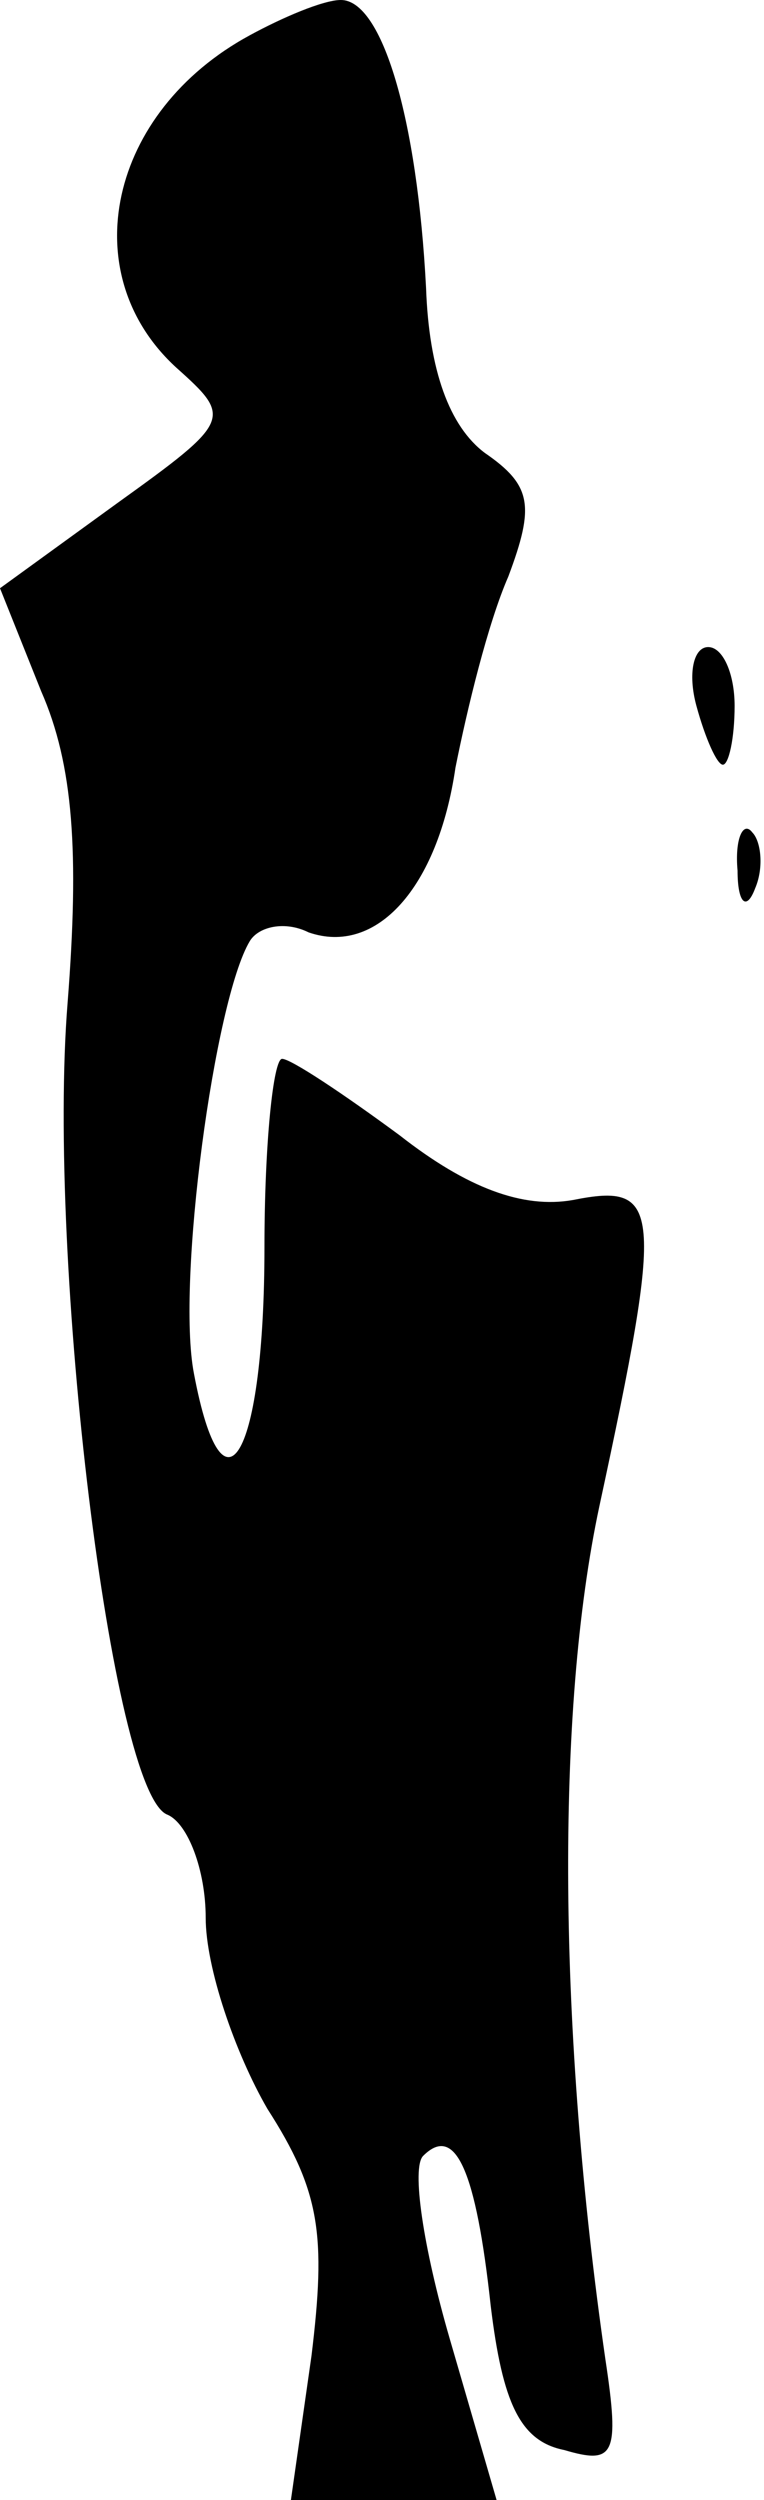 <?xml version="1.0" standalone="no"?>
<!DOCTYPE svg PUBLIC "-//W3C//DTD SVG 20010904//EN"
 "http://www.w3.org/TR/2001/REC-SVG-20010904/DTD/svg10.dtd">
<svg version="1.0" xmlns="http://www.w3.org/2000/svg"
 width="26pt" height="85pt" viewBox="0 0 26 85"
 preserveAspectRatio="xMidYMid meet">
<g transform="translate(0,85) scale(0.1,-0.1)"
fill="#000000" stroke="none">
<path fill="#000000" stroke="none" d="M85 838 c-48 -26 -60 -81 -25 -113 19
-17 19 -18 -20 -46 l-40 -29 14 -35 c11 -25 13 -55 9 -106 -7 -87 15 -269 34
-276 7 -3 13 -19 13 -35 0 -17 10 -46 21 -65 18 -28 20 -43 15 -84 l-7 -49 35
0 35 0 -16 55 c-9 31 -13 58 -9 62 11 11 18 -5 23 -51 4 -33 10 -46 25 -49 17
-5 19 -2 14 31 -16 111 -17 220 -2 290 22 102 21 110 -9 104 -17 -3 -36 4 -59
22 -19 14 -37 26 -40 26 -3 0 -6 -29 -6 -64 0 -71 -14 -96 -24 -43 -6 31 7
127 19 147 3 5 12 7 20 3 23 -8 44 15 50 56 4 20 11 49 18 65 9 24 8 31 -8 42
-12 9 -19 28 -20 56 -3 58 -15 98 -29 98 -6 0 -20 -6 -31 -12z"/>
<path fill="#000000" stroke="none" d="M237 610 c3 -11 7 -20 9 -20 2 0 4 9 4
20 0 11 -4 20 -9 20 -5 0 -7 -9 -4 -20z"/>
<path fill="#000000" stroke="none" d="M251 554 c0 -11 3 -14 6 -6 3 7 2 16
-1 19 -3 4 -6 -2 -5 -13z"/>
</g>
</svg>
